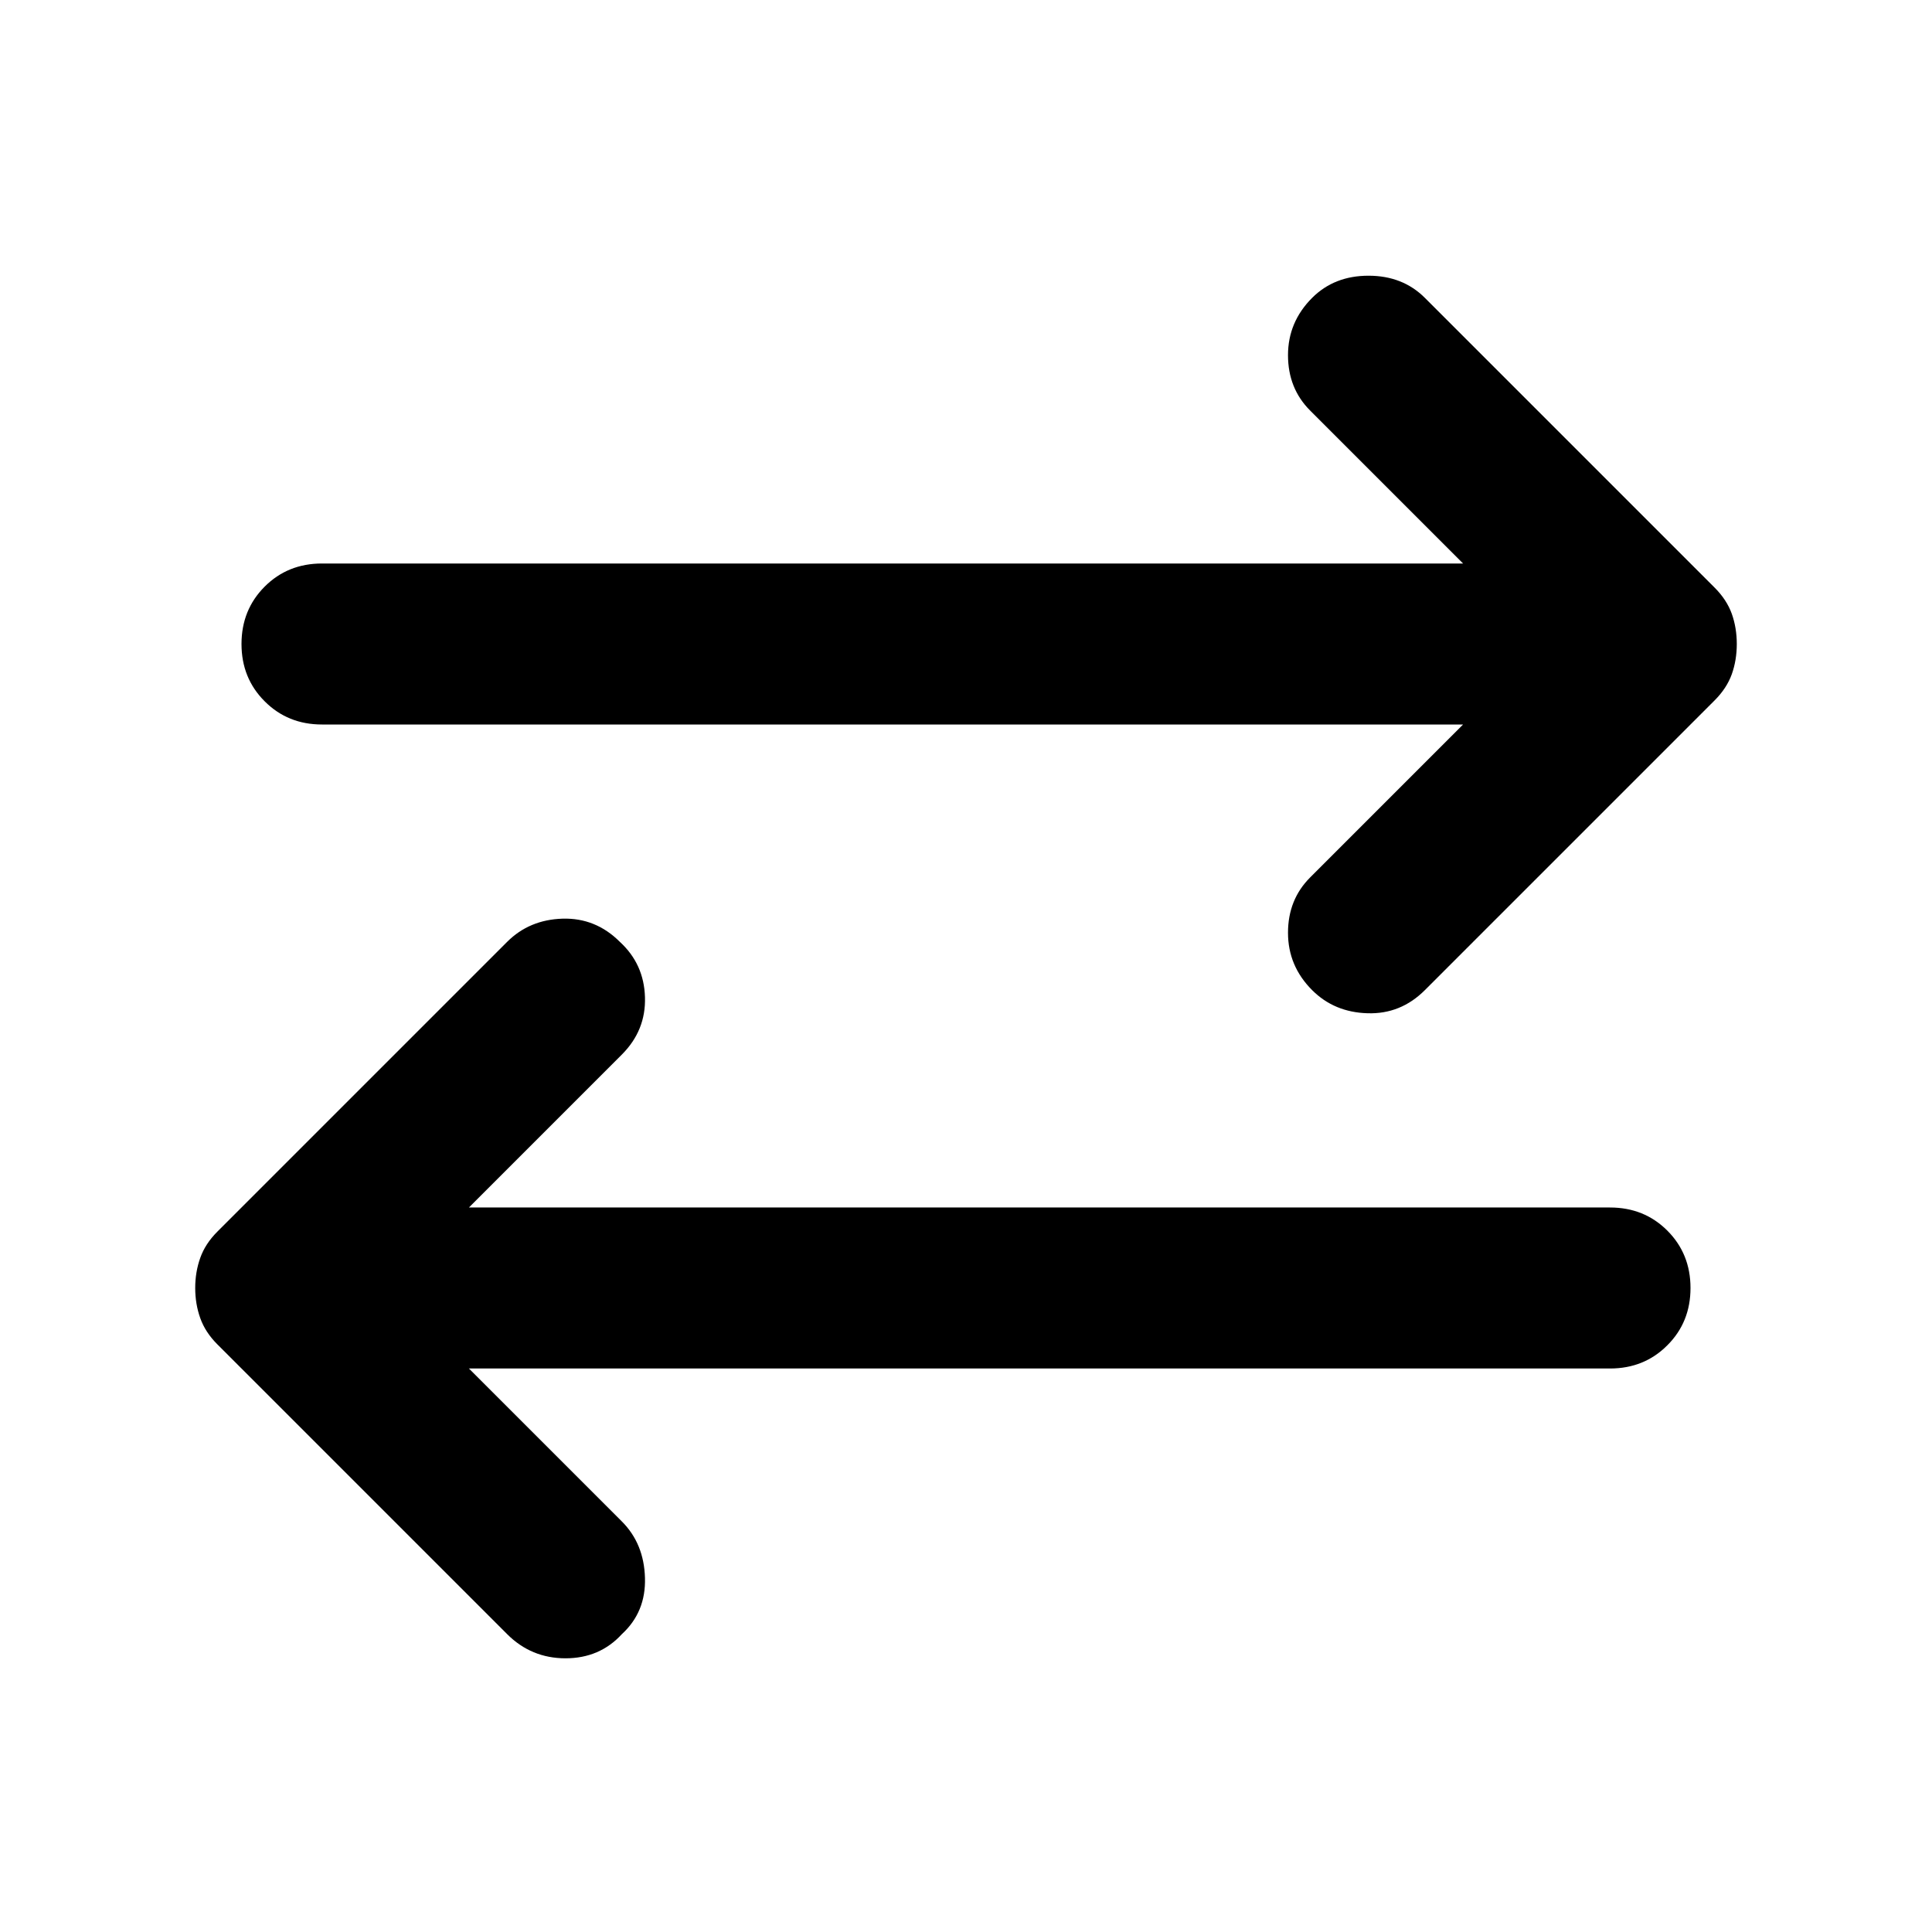<svg xmlns="http://www.w3.org/2000/svg" viewBox="0 0 24 24"><path d="M16.3 12.3q-.3-.3-.3-.713 0-.412.275-.687l1.9-1.9H4q-.425 0-.712-.288Q3 8.425 3 8t.288-.713Q3.575 7 4 7h14.175l-1.9-1.9Q16 4.825 16 4.412q0-.412.3-.712.275-.275.7-.275.425 0 .7.275l3.6 3.6q.15.15.213.325.062.175.062.375t-.062.375q-.063.175-.213.325l-3.6 3.6q-.3.3-.712.287-.413-.012-.688-.287Zm-10 8-3.6-3.6q-.15-.15-.212-.325-.063-.175-.063-.375t.063-.375q.062-.175.212-.325l3.6-3.6q.275-.275.688-.288.412-.012.712.288.3.275.312.687.013.413-.287.713l-1.9 1.9H20q.425 0 .712.287.288.288.288.713t-.288.712Q20.425 17 20 17H5.825l1.9 1.9q.275.275.287.7.013.425-.287.7-.275.3-.7.3-.425 0-.725-.3Z"/></svg>